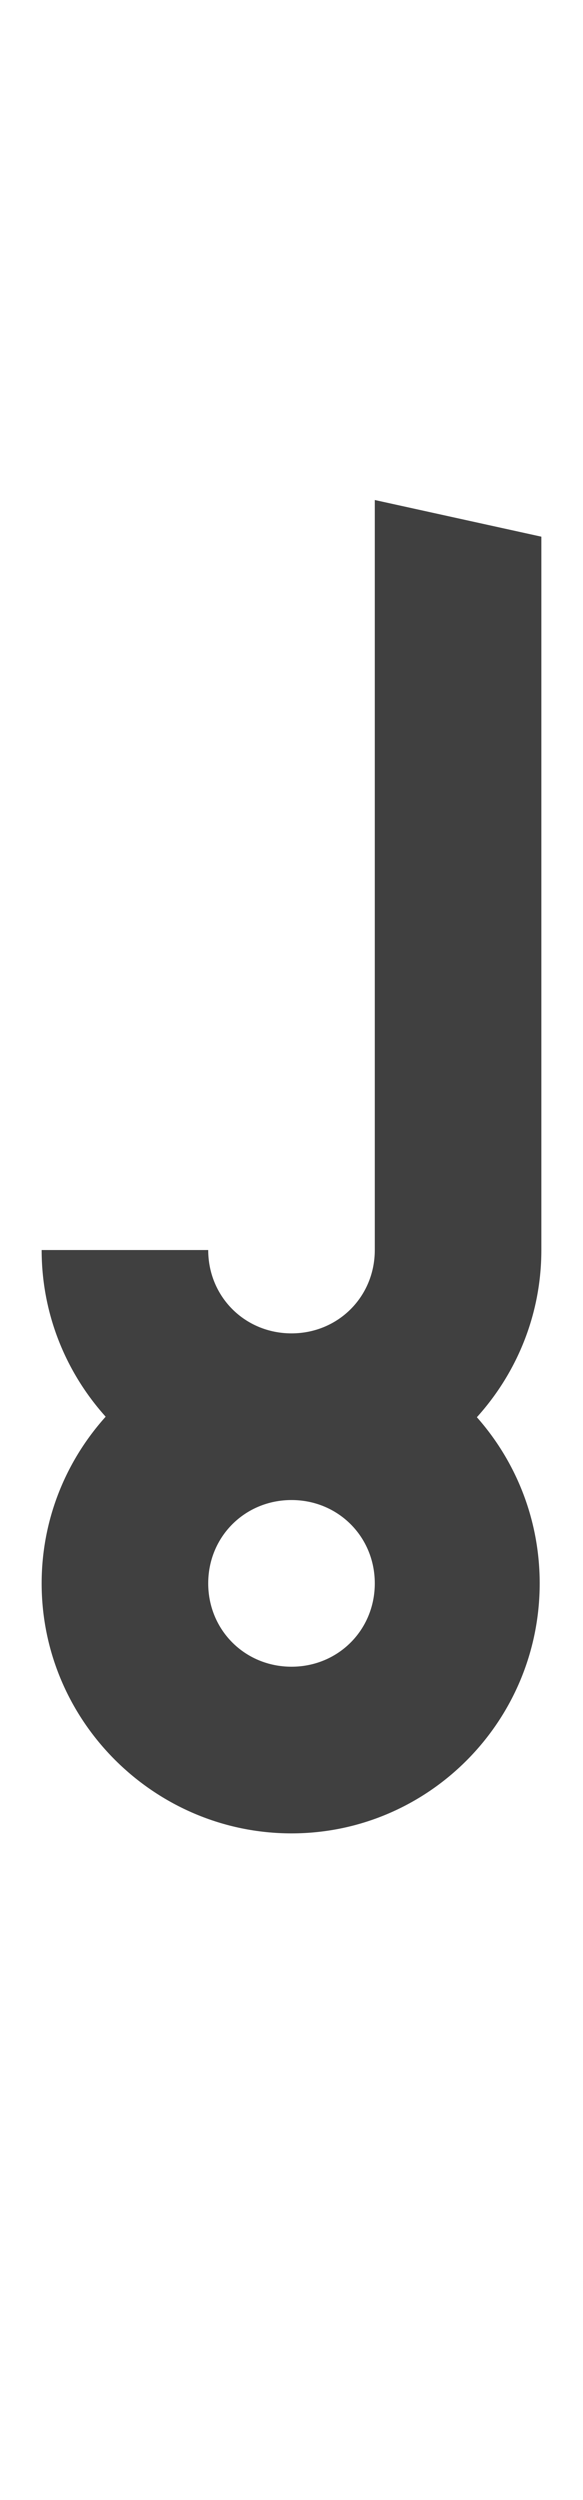 <?xml version="1.0" standalone="no"?>
<svg
   version="1.1"
   viewBox="0 0 350.0 1500.0"
   width="350.0"
   height="1500.0"
   xmlns="http://www.w3.org/2000/svg"
   xmlns:sodipodi="http://sodipodi.sourceforge.net/DTD/sodipodi-0.dtd">
 <sodipodi:namedview objecttolerance="1" gridtolerance="1" guidetolerance="1">
  <sodipodi:guide position="0,400" orientation="0,-1"/>
 </sodipodi:namedview>
 <g transform="matrix(1 0 0 -1 0 1100.0)">
  <path opacity="0.75" d="M175.0 200.0C257.0 200.0 325.0 267.0 325.0 350.0H225.0C225.0 322.0 203.0 300.0 175.0 300.0C147.0 300.0 125.0 322.0 125.0 350.0H25.0C25.0 267.0 93.0 200.0 175.0 200.0ZM225.0 300.0 325.0 350.0V778.0L225.0 800.0V300.0ZM175.0 0.0C257.0 0.0 324.0 67.0 324.0 150.0C324.0 233.0 257.0 300.0 175.0 300.0C93.0 300.0 25.0 233.0 25.0 150.0C25.0 67.0 93.0 0.0 175.0 0.0ZM175.0 100.0C147.0 100.0 125.0 122.0 125.0 150.0C125.0 178.0 147.0 200.0 175.0 200.0C203.0 200.0 225.0 178.0 225.0 150.0C225.0 122.0 203.0 100.0 175.0 100.0Z" />
 </g>
</svg>
